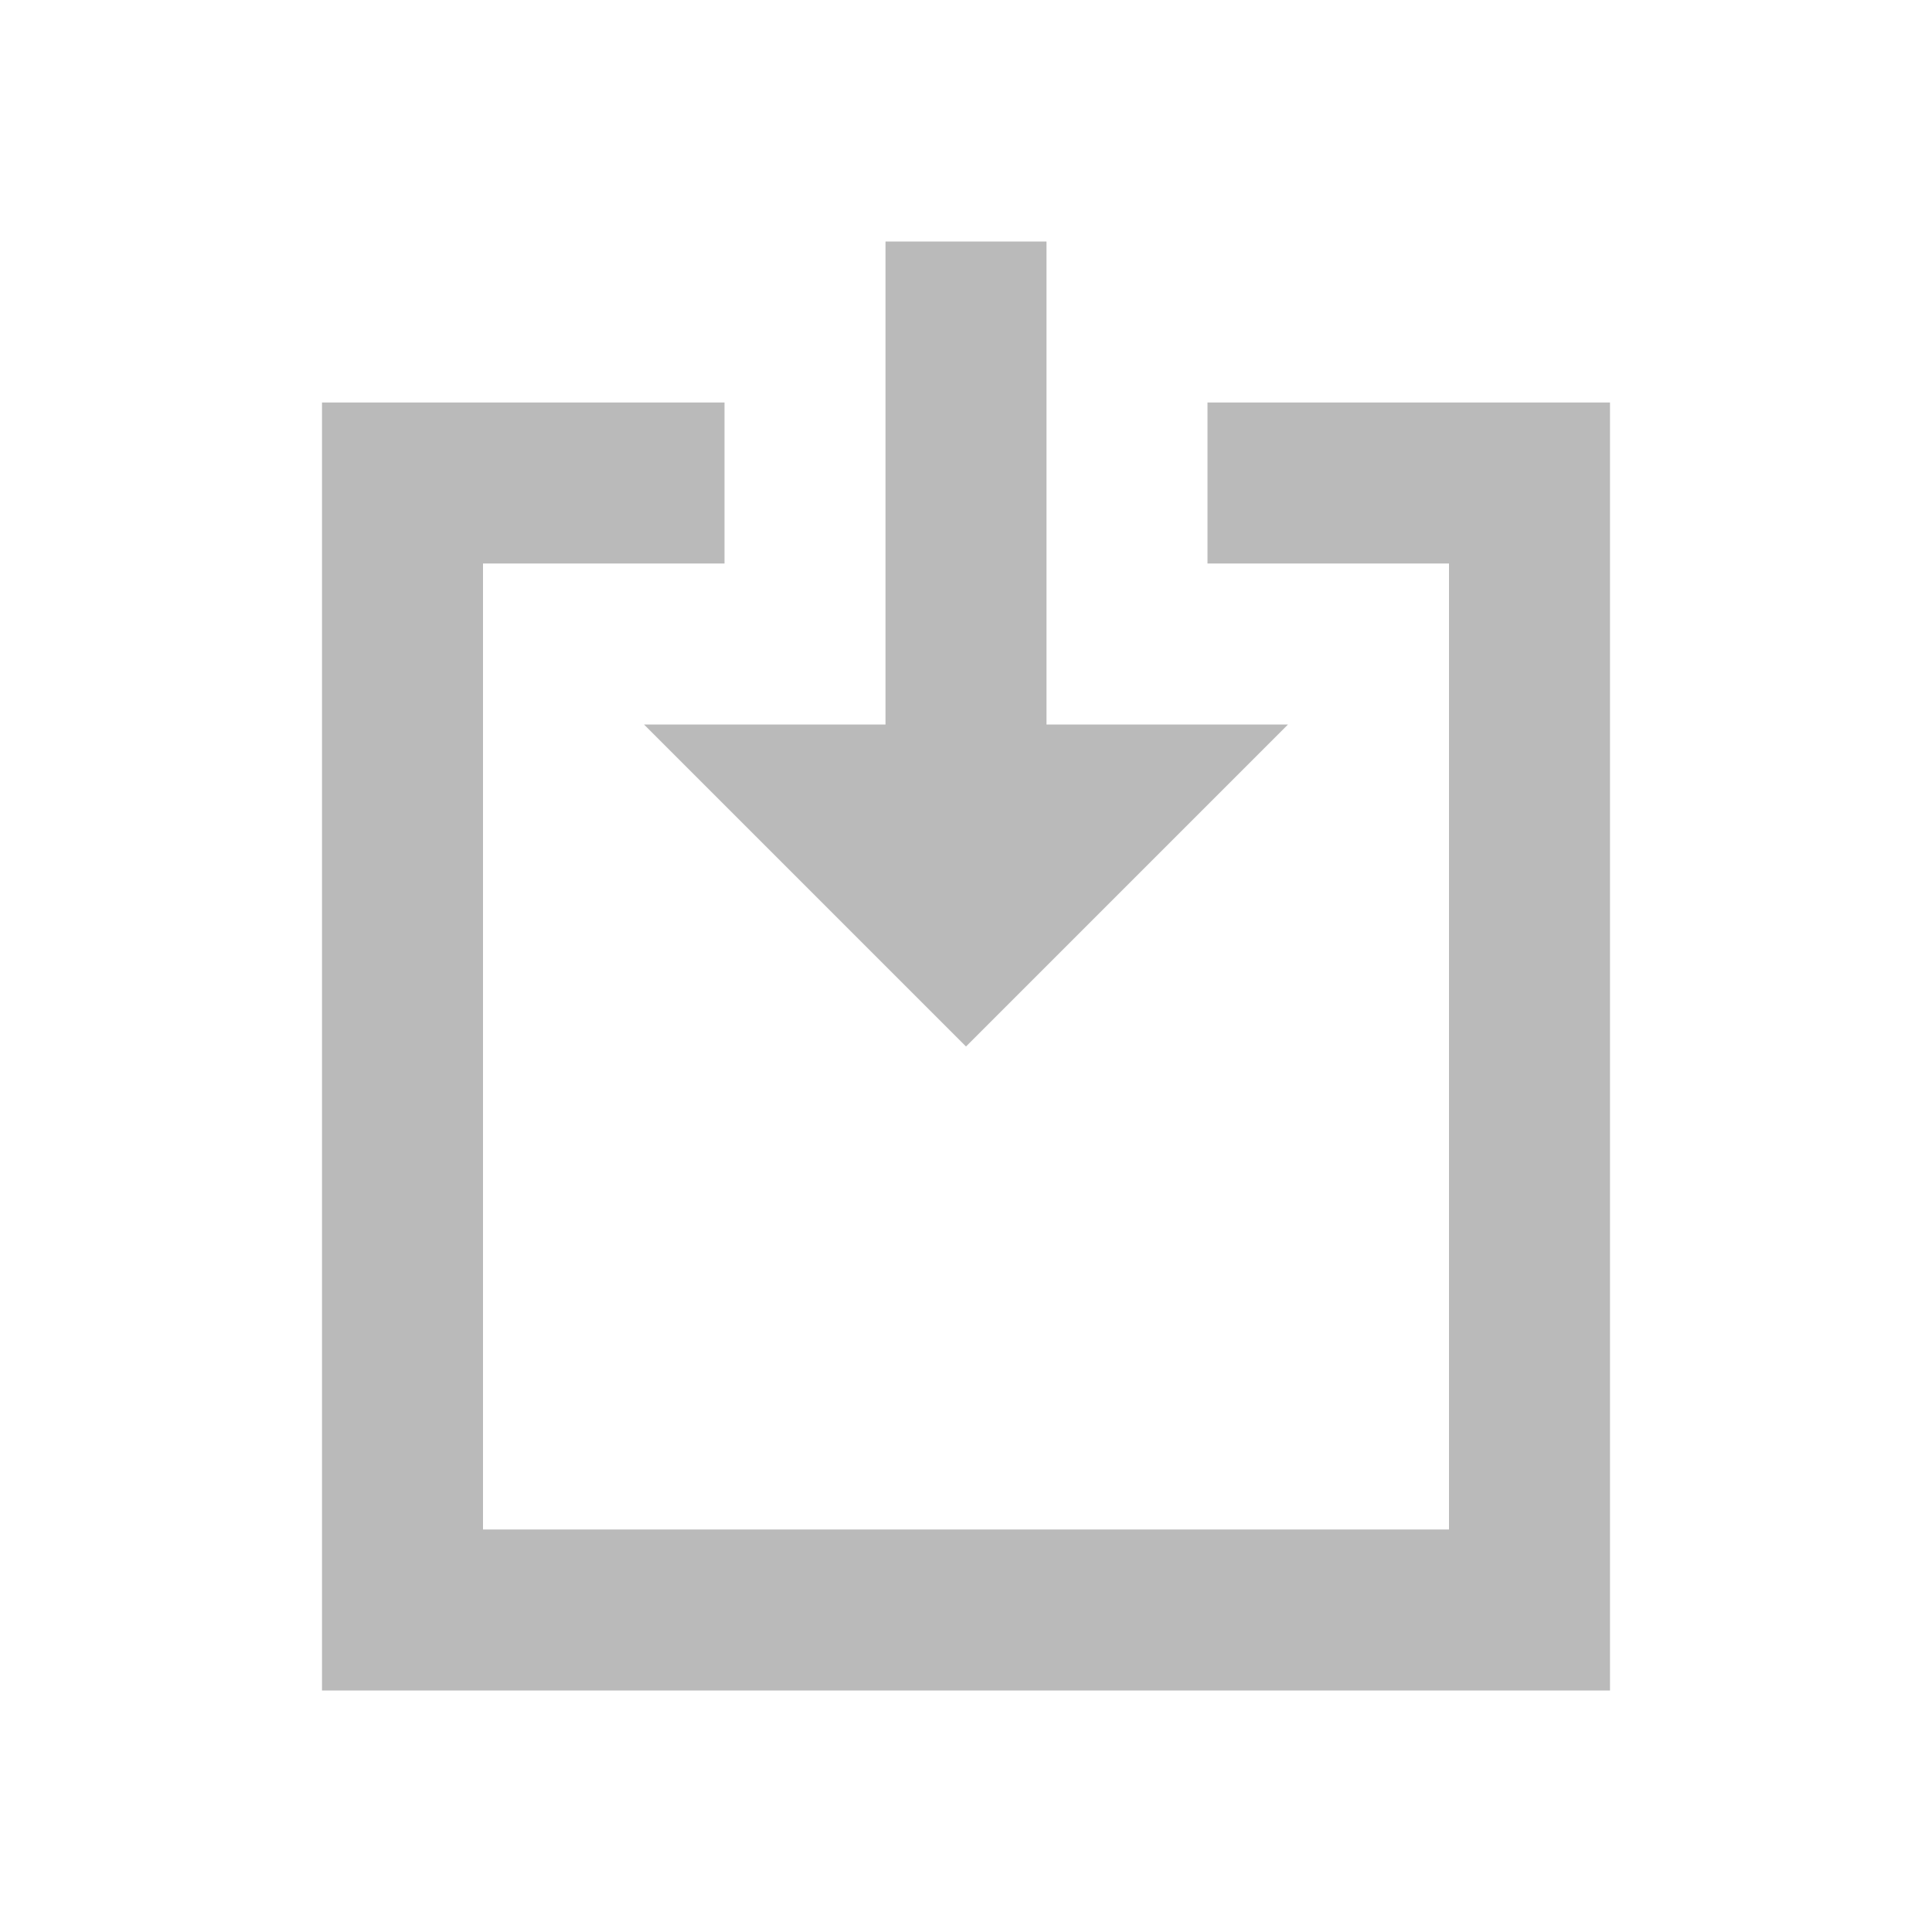 <?xml version="1.0" encoding="utf-8"?>
<!-- Generator: Adobe Illustrator 19.0.0, SVG Export Plug-In . SVG Version: 6.00 Build 0)  -->
<svg version="1.1" id="Layer_1" xmlns="http://www.w3.org/2000/svg" xmlns:xlink="http://www.w3.org/1999/xlink" x="0px" y="0px"
	 viewBox="0 0 24 24" style="enable-background:new 0 0 24 24;" xml:space="preserve">
<path id="XMLID_543_" style="fill:none;" d="M0,0h24v24H0V0z"/>
<g id="XMLID_540_">
	<polygon id="XMLID_542_" style="fill:#BABABA;" points="12,13 16,9 13,9 13,3 11,3 11,9 8,9 	"/>
	<polygon id="XMLID_541_" style="fill:#BABABA;" points="15,5 15,7 18,7 18,19 6,19 6,7 9,7 9,5 4,5 4,21 20,21 20,5 	"/>
</g>
</svg>
